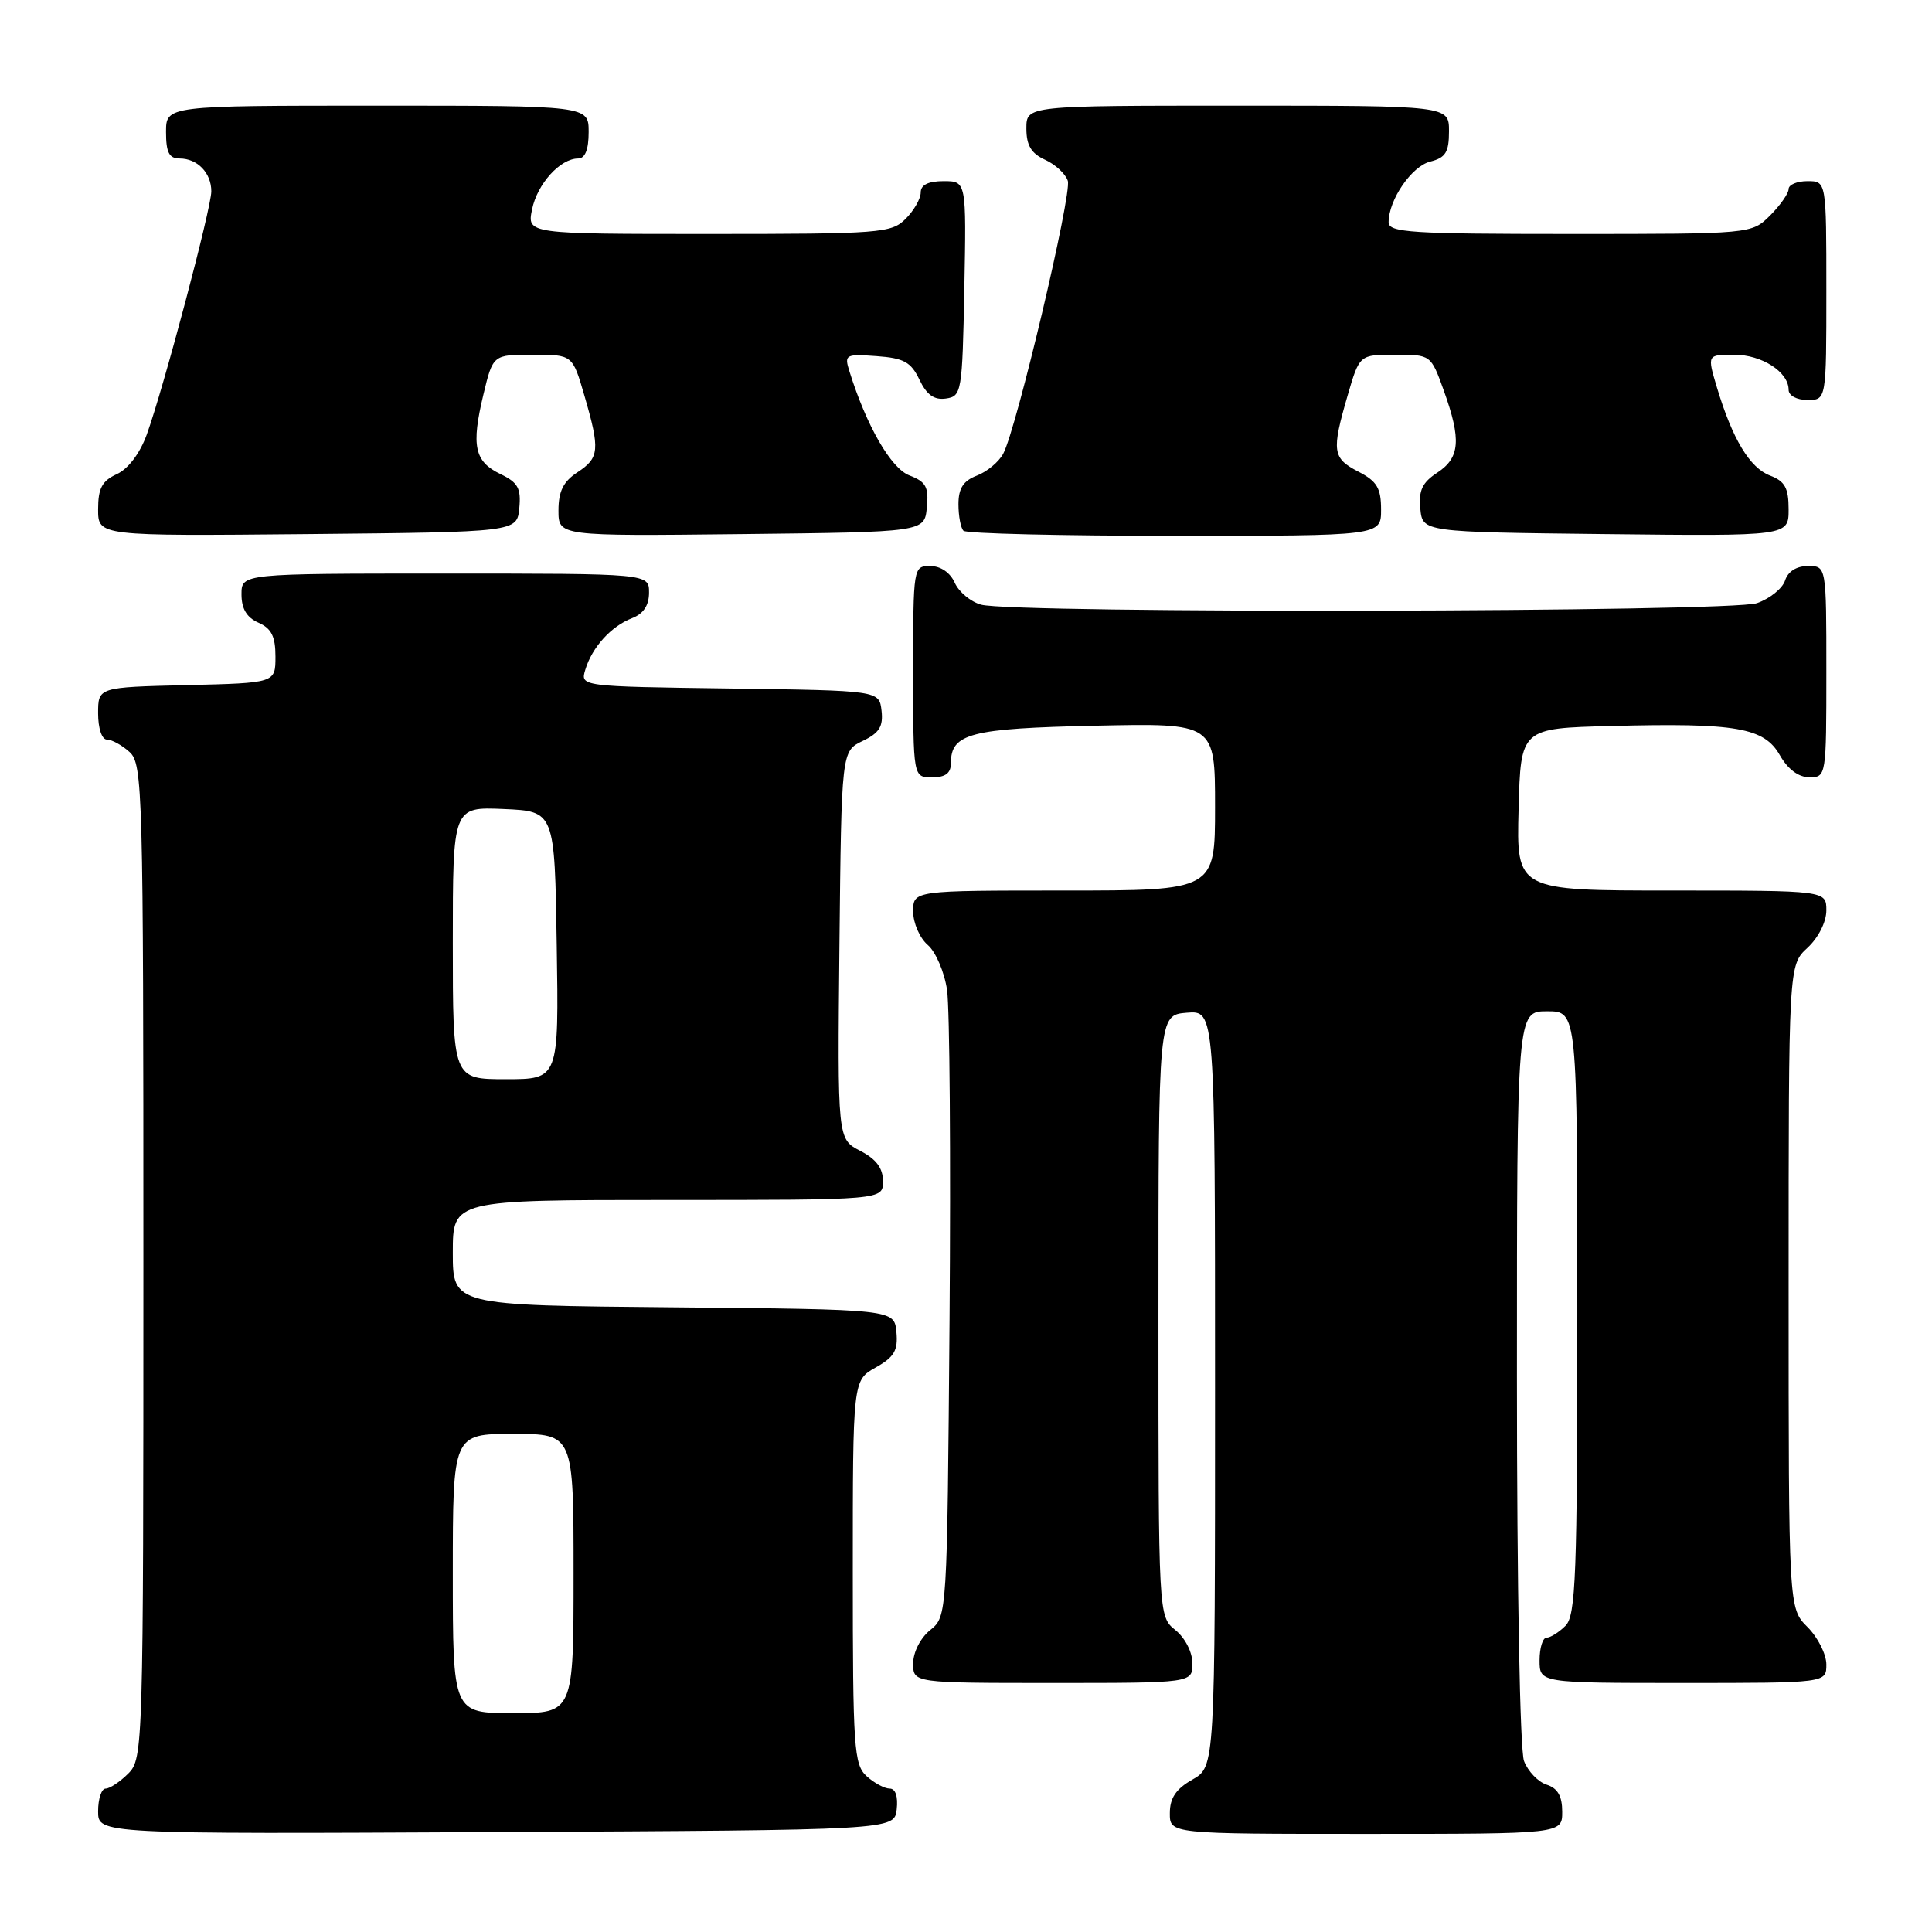 <?xml version="1.0" encoding="UTF-8" standalone="no"?>
<!DOCTYPE svg PUBLIC "-//W3C//DTD SVG 1.1//EN" "http://www.w3.org/Graphics/SVG/1.1/DTD/svg11.dtd" >
<svg xmlns="http://www.w3.org/2000/svg" xmlns:xlink="http://www.w3.org/1999/xlink" version="1.1" viewBox="0 0 256 256">
 <g >
 <path fill="currentColor"
d=" M 118.82 239.75 C 119.01 238.06 118.66 237.00 117.90 237.00 C 117.21 237.00 115.83 236.26 114.83 235.35 C 113.15 233.82 113.00 231.63 113.00 208.30 C 113.00 182.91 113.00 182.91 116.03 181.20 C 118.49 179.82 119.01 178.94 118.78 176.50 C 118.50 173.50 118.50 173.50 89.25 173.23 C 60.00 172.97 60.00 172.97 60.00 165.98 C 60.00 159.00 60.00 159.00 88.50 159.00 C 117.00 159.00 117.00 159.00 117.00 156.53 C 117.00 154.78 116.11 153.59 113.98 152.49 C 110.97 150.93 110.97 150.93 111.23 125.23 C 111.50 99.53 111.50 99.53 114.31 98.18 C 116.51 97.13 117.05 96.26 116.81 94.17 C 116.50 91.50 116.50 91.50 96.69 91.23 C 76.88 90.96 76.88 90.96 77.56 88.73 C 78.46 85.75 81.00 82.96 83.75 81.91 C 85.26 81.33 86.00 80.22 86.00 78.52 C 86.00 76.00 86.00 76.00 59.00 76.00 C 32.00 76.00 32.00 76.00 32.00 78.76 C 32.00 80.67 32.70 81.83 34.25 82.51 C 35.97 83.27 36.50 84.33 36.50 87.00 C 36.50 90.50 36.50 90.50 24.75 90.78 C 13.00 91.06 13.00 91.06 13.00 94.53 C 13.00 96.52 13.50 98.00 14.17 98.00 C 14.82 98.00 16.17 98.74 17.17 99.65 C 18.91 101.23 19.00 104.64 19.00 167.15 C 19.00 231.67 18.96 233.04 17.00 235.00 C 15.90 236.10 14.55 237.00 14.00 237.00 C 13.45 237.00 13.00 238.35 13.00 240.01 C 13.00 243.02 13.00 243.02 65.75 242.76 C 118.50 242.50 118.50 242.50 118.82 239.75 Z  M 207.00 240.07 C 207.00 237.99 206.40 236.95 204.94 236.48 C 203.81 236.12 202.46 234.71 201.94 233.35 C 201.40 231.92 201.00 210.34 201.00 182.43 C 201.00 134.00 201.00 134.00 205.00 134.00 C 209.00 134.00 209.00 134.00 209.00 173.93 C 209.00 208.89 208.80 214.05 207.43 215.43 C 206.56 216.29 205.44 217.00 204.93 217.00 C 204.42 217.00 204.00 218.35 204.00 220.00 C 204.00 223.00 204.00 223.00 223.00 223.00 C 242.00 223.00 242.00 223.00 242.00 220.55 C 242.00 219.20 240.88 216.97 239.50 215.59 C 237.00 213.09 237.00 213.09 237.00 170.50 C 237.00 127.90 237.00 127.90 239.50 125.59 C 240.95 124.25 242.00 122.16 242.00 120.64 C 242.00 118.00 242.00 118.00 221.47 118.00 C 200.93 118.00 200.93 118.00 201.22 107.25 C 201.50 96.50 201.50 96.50 213.50 96.20 C 230.08 95.77 233.76 96.41 235.84 100.07 C 236.90 101.93 238.31 102.99 239.75 102.99 C 241.98 103.00 242.00 102.85 242.00 89.00 C 242.00 75.00 242.00 75.00 239.57 75.00 C 238.05 75.00 236.91 75.72 236.53 76.92 C 236.19 77.97 234.52 79.32 232.81 79.92 C 229.35 81.12 134.35 81.31 130.00 80.12 C 128.62 79.74 127.06 78.44 126.51 77.22 C 125.91 75.87 124.64 75.00 123.26 75.00 C 121.02 75.00 121.00 75.12 121.00 89.00 C 121.00 103.00 121.00 103.00 123.50 103.00 C 125.28 103.00 126.00 102.46 126.00 101.12 C 126.00 97.18 128.57 96.52 145.15 96.16 C 161.00 95.82 161.00 95.82 161.00 106.91 C 161.00 118.00 161.00 118.00 141.00 118.00 C 121.00 118.00 121.00 118.00 121.00 120.78 C 121.00 122.31 121.87 124.30 122.93 125.21 C 123.99 126.12 125.14 128.80 125.49 131.18 C 125.84 133.56 125.99 153.20 125.82 174.84 C 125.50 214.18 125.50 214.18 123.25 216.00 C 121.96 217.04 121.00 218.93 121.00 220.41 C 121.00 223.00 121.00 223.00 139.50 223.00 C 158.00 223.00 158.00 223.00 158.00 220.41 C 158.00 218.93 157.04 217.04 155.75 216.00 C 153.50 214.18 153.50 214.18 153.50 174.34 C 153.50 134.50 153.50 134.50 157.25 134.19 C 161.00 133.88 161.00 133.88 161.00 183.99 C 161.00 234.09 161.00 234.09 158.01 235.80 C 155.82 237.04 155.01 238.25 155.01 240.25 C 155.00 243.00 155.00 243.00 181.00 243.00 C 207.00 243.00 207.00 243.00 207.00 240.07 Z  M 68.81 67.33 C 69.06 64.70 68.64 63.94 66.32 62.82 C 62.87 61.17 62.42 59.09 64.05 52.30 C 65.32 47.00 65.32 47.00 70.59 47.00 C 75.86 47.00 75.86 47.00 77.43 52.40 C 79.53 59.62 79.43 60.67 76.50 62.59 C 74.64 63.81 74.00 65.11 74.00 67.63 C 74.00 71.04 74.00 71.04 98.25 70.77 C 122.50 70.50 122.50 70.50 122.81 67.25 C 123.08 64.52 122.70 63.84 120.51 63.00 C 118.06 62.07 114.81 56.43 112.55 49.19 C 111.86 46.99 112.04 46.89 116.16 47.19 C 119.77 47.45 120.71 47.97 121.83 50.31 C 122.79 52.32 123.78 53.03 125.33 52.81 C 127.42 52.51 127.51 52.01 127.78 38.25 C 128.05 24.00 128.05 24.00 125.03 24.00 C 123.00 24.00 122.00 24.50 122.00 25.50 C 122.00 26.33 121.10 27.90 120.00 29.00 C 118.11 30.89 116.67 31.00 93.92 31.00 C 69.84 31.00 69.84 31.00 70.50 27.75 C 71.19 24.36 74.23 21.00 76.61 21.00 C 77.53 21.00 78.00 19.82 78.00 17.50 C 78.00 14.00 78.00 14.00 50.00 14.00 C 22.00 14.00 22.00 14.00 22.00 17.50 C 22.00 20.20 22.41 21.00 23.80 21.00 C 26.16 21.00 28.00 22.91 28.00 25.35 C 28.00 27.60 21.66 51.48 19.44 57.60 C 18.53 60.10 16.98 62.14 15.47 62.83 C 13.52 63.72 13.00 64.70 13.00 67.49 C 13.00 71.03 13.00 71.03 40.75 70.77 C 68.50 70.50 68.50 70.50 68.81 67.33 Z  M 183.00 67.53 C 183.00 64.68 182.46 63.77 180.00 62.50 C 176.55 60.72 176.42 59.79 178.57 52.40 C 180.14 47.00 180.14 47.00 184.87 47.00 C 189.60 47.00 189.60 47.00 191.31 51.75 C 193.65 58.28 193.46 60.65 190.45 62.63 C 188.46 63.93 187.96 64.99 188.20 67.40 C 188.50 70.50 188.50 70.50 212.75 70.77 C 237.00 71.04 237.00 71.04 237.00 67.49 C 237.00 64.65 236.51 63.77 234.55 63.02 C 231.86 62.00 229.57 58.20 227.52 51.40 C 226.20 47.00 226.20 47.00 229.77 47.00 C 233.45 47.00 237.00 49.29 237.00 51.65 C 237.00 52.42 238.07 53.00 239.50 53.00 C 242.00 53.00 242.00 53.00 242.00 38.50 C 242.00 24.00 242.00 24.00 239.50 24.00 C 238.12 24.00 237.00 24.47 237.00 25.05 C 237.00 25.62 235.90 27.20 234.55 28.55 C 232.09 31.00 232.09 31.00 208.05 31.00 C 187.00 31.00 184.00 30.81 184.00 29.45 C 184.00 26.48 187.05 22.02 189.52 21.41 C 191.55 20.90 192.00 20.17 192.00 17.39 C 192.00 14.00 192.00 14.00 164.00 14.00 C 136.00 14.00 136.00 14.00 136.00 17.02 C 136.00 19.27 136.64 20.33 138.48 21.17 C 139.85 21.79 141.20 23.05 141.49 23.96 C 142.05 25.73 134.69 56.84 132.93 60.12 C 132.35 61.21 130.78 62.51 129.44 63.02 C 127.64 63.71 127.00 64.70 127.00 66.81 C 127.00 68.38 127.30 69.97 127.67 70.33 C 128.03 70.70 140.63 71.00 155.67 71.00 C 183.00 71.00 183.00 71.00 183.00 67.53 Z  M 60.00 208.50 C 60.00 190.00 60.00 190.00 68.00 190.00 C 76.00 190.00 76.00 190.00 76.00 208.50 C 76.00 227.00 76.00 227.00 68.00 227.00 C 60.00 227.00 60.00 227.00 60.00 208.50 Z  M 60.00 124.95 C 60.00 106.91 60.00 106.91 66.75 107.20 C 73.50 107.50 73.50 107.50 73.77 125.25 C 74.05 143.00 74.05 143.00 67.02 143.00 C 60.00 143.00 60.00 143.00 60.00 124.95 Z "/>
</g>
</svg>